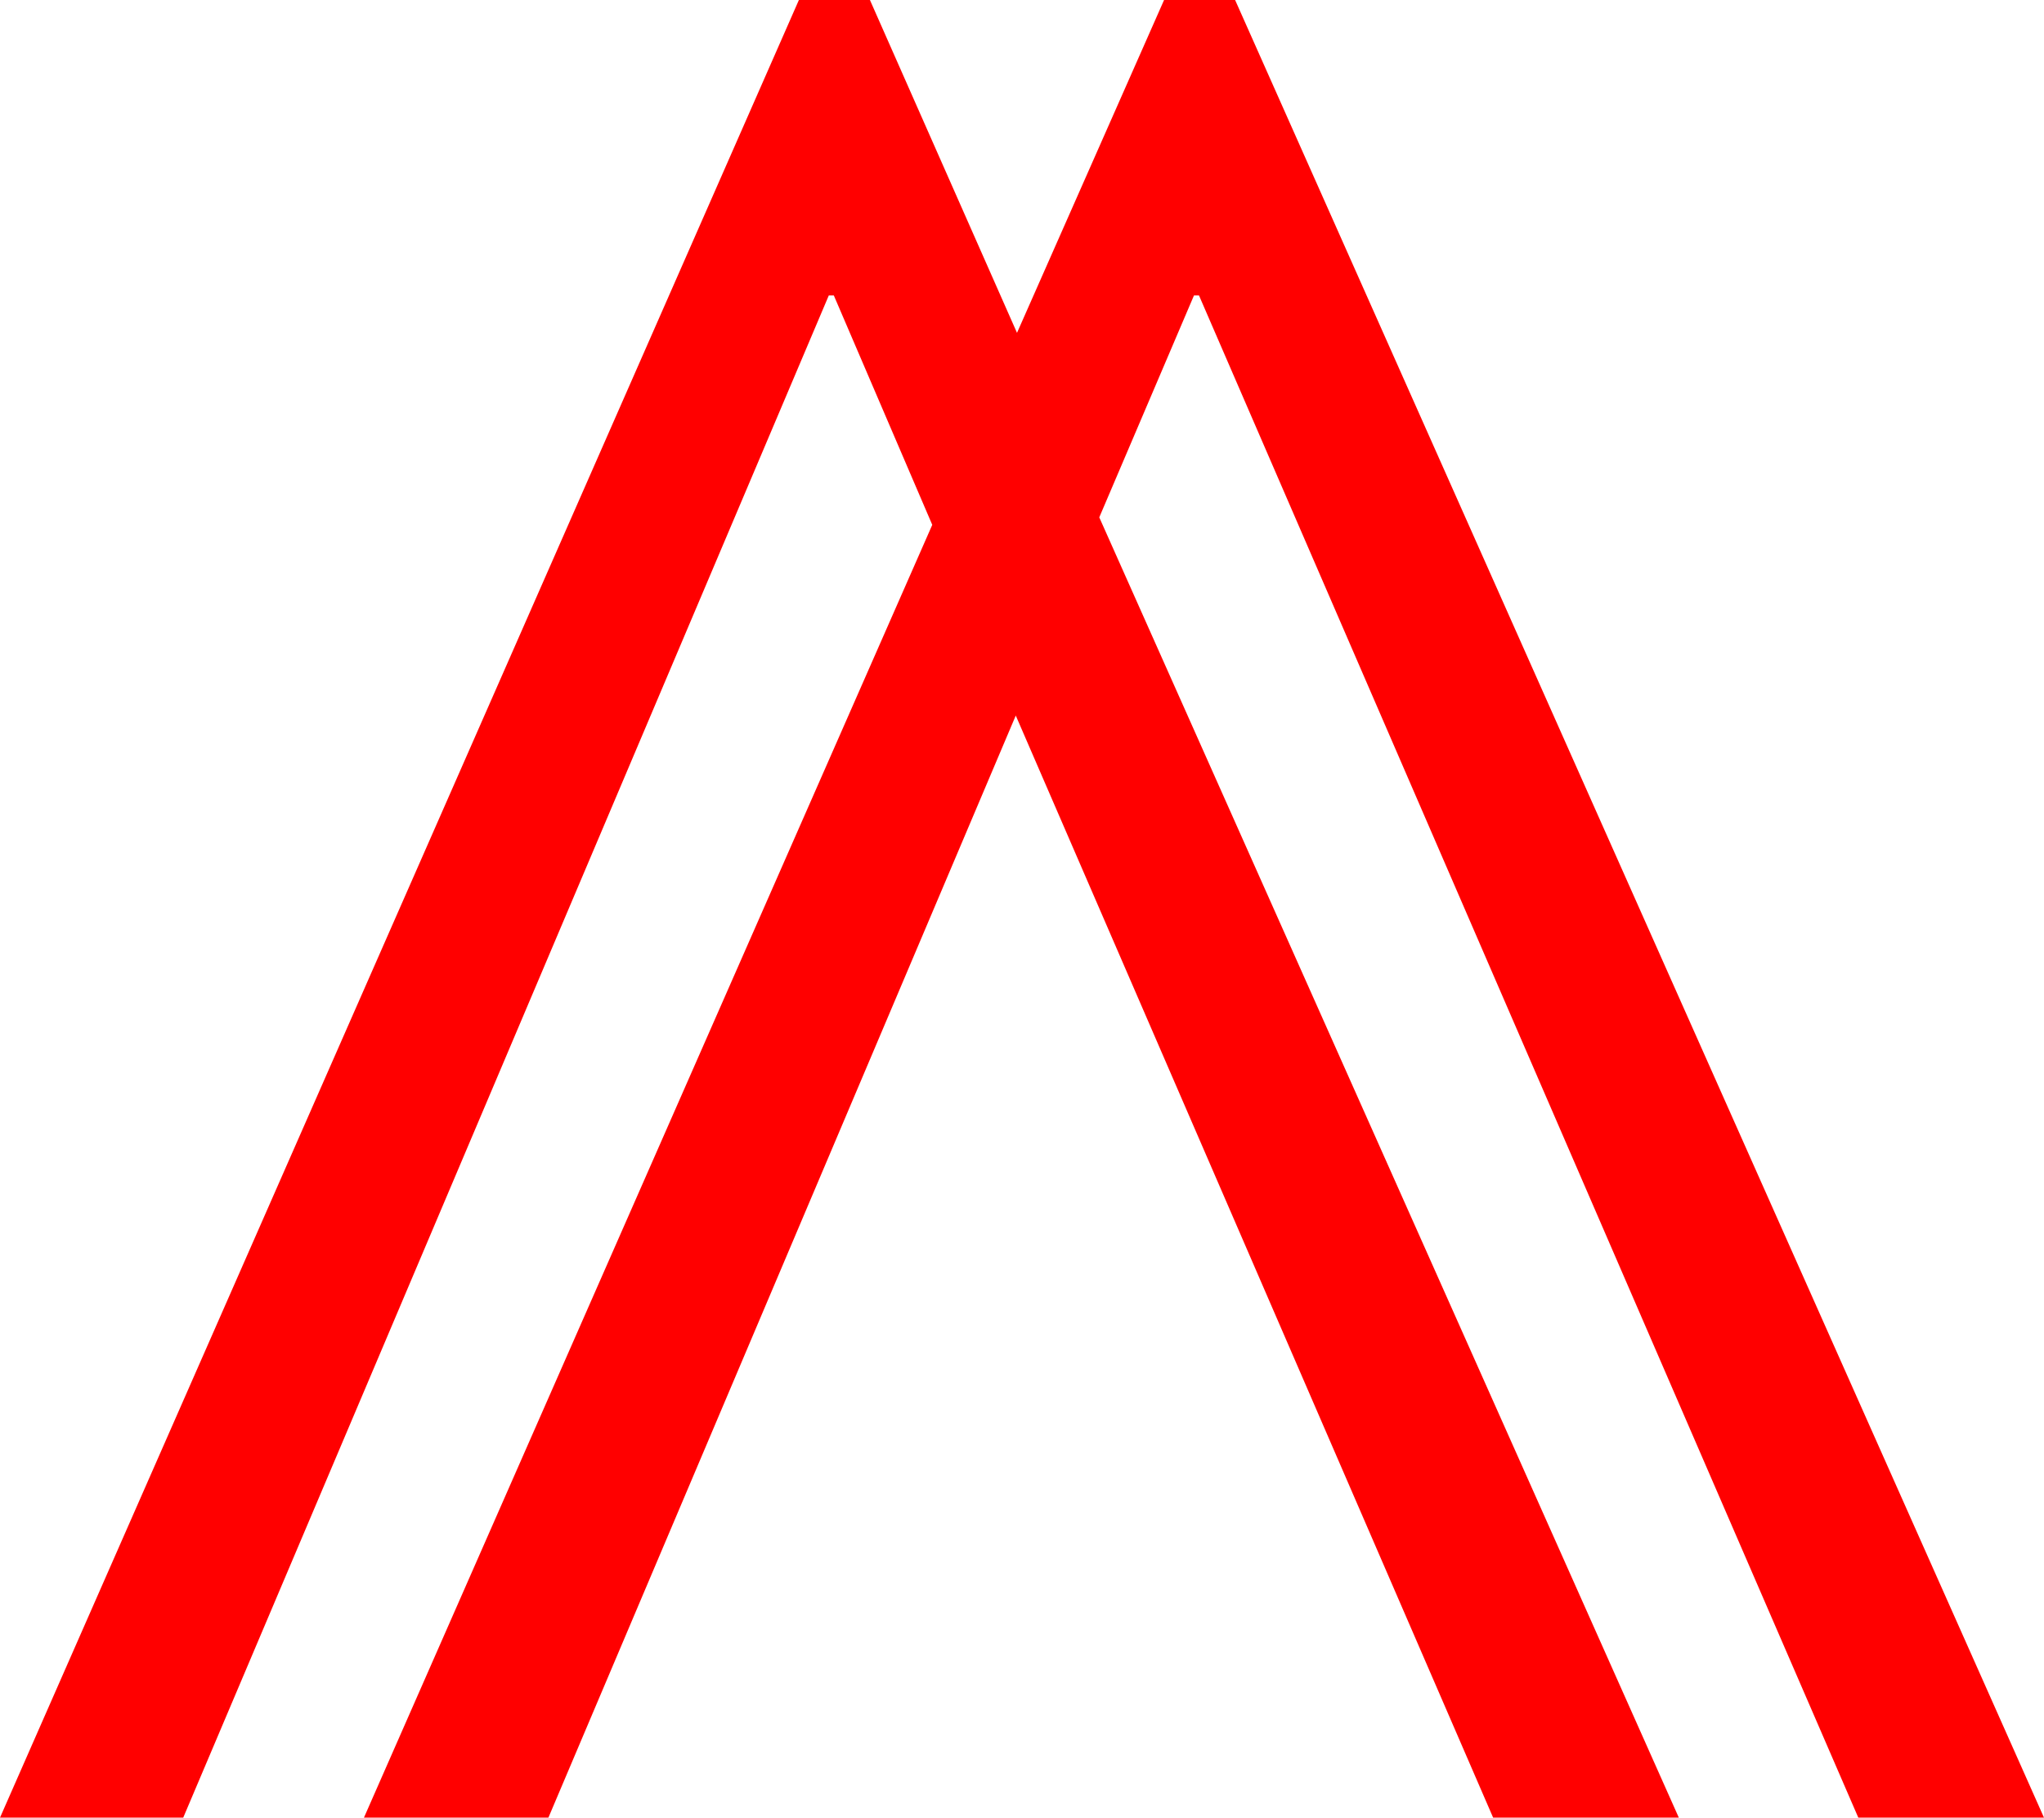<?xml version="1.0" encoding="utf-8"?>
<!DOCTYPE svg PUBLIC "-//W3C//DTD SVG 1.1//EN" "http://www.w3.org/Graphics/SVG/1.1/DTD/svg11.dtd">
<svg width="48.047" height="42.715" xmlns="http://www.w3.org/2000/svg" xmlns:xlink="http://www.w3.org/1999/xlink" xmlns:xml="http://www.w3.org/XML/1998/namespace" version="1.1">
  <g>
    <g>
      <path style="fill:#FF0000;fill-opacity:1" d="M18.779,0L20.449,0 23.906,7.822 27.363,0 29.033,0 48.047,42.715 43.682,42.715 28.184,6.943 28.066,6.943 25.84,12.158 39.463,42.715 35.098,42.715 23.877,16.816 12.891,42.715 8.555,42.715 21.914,12.334 19.6,6.943 19.482,6.943 4.307,42.715 0,42.715 18.779,0z" />
    </g>
  </g>
</svg>